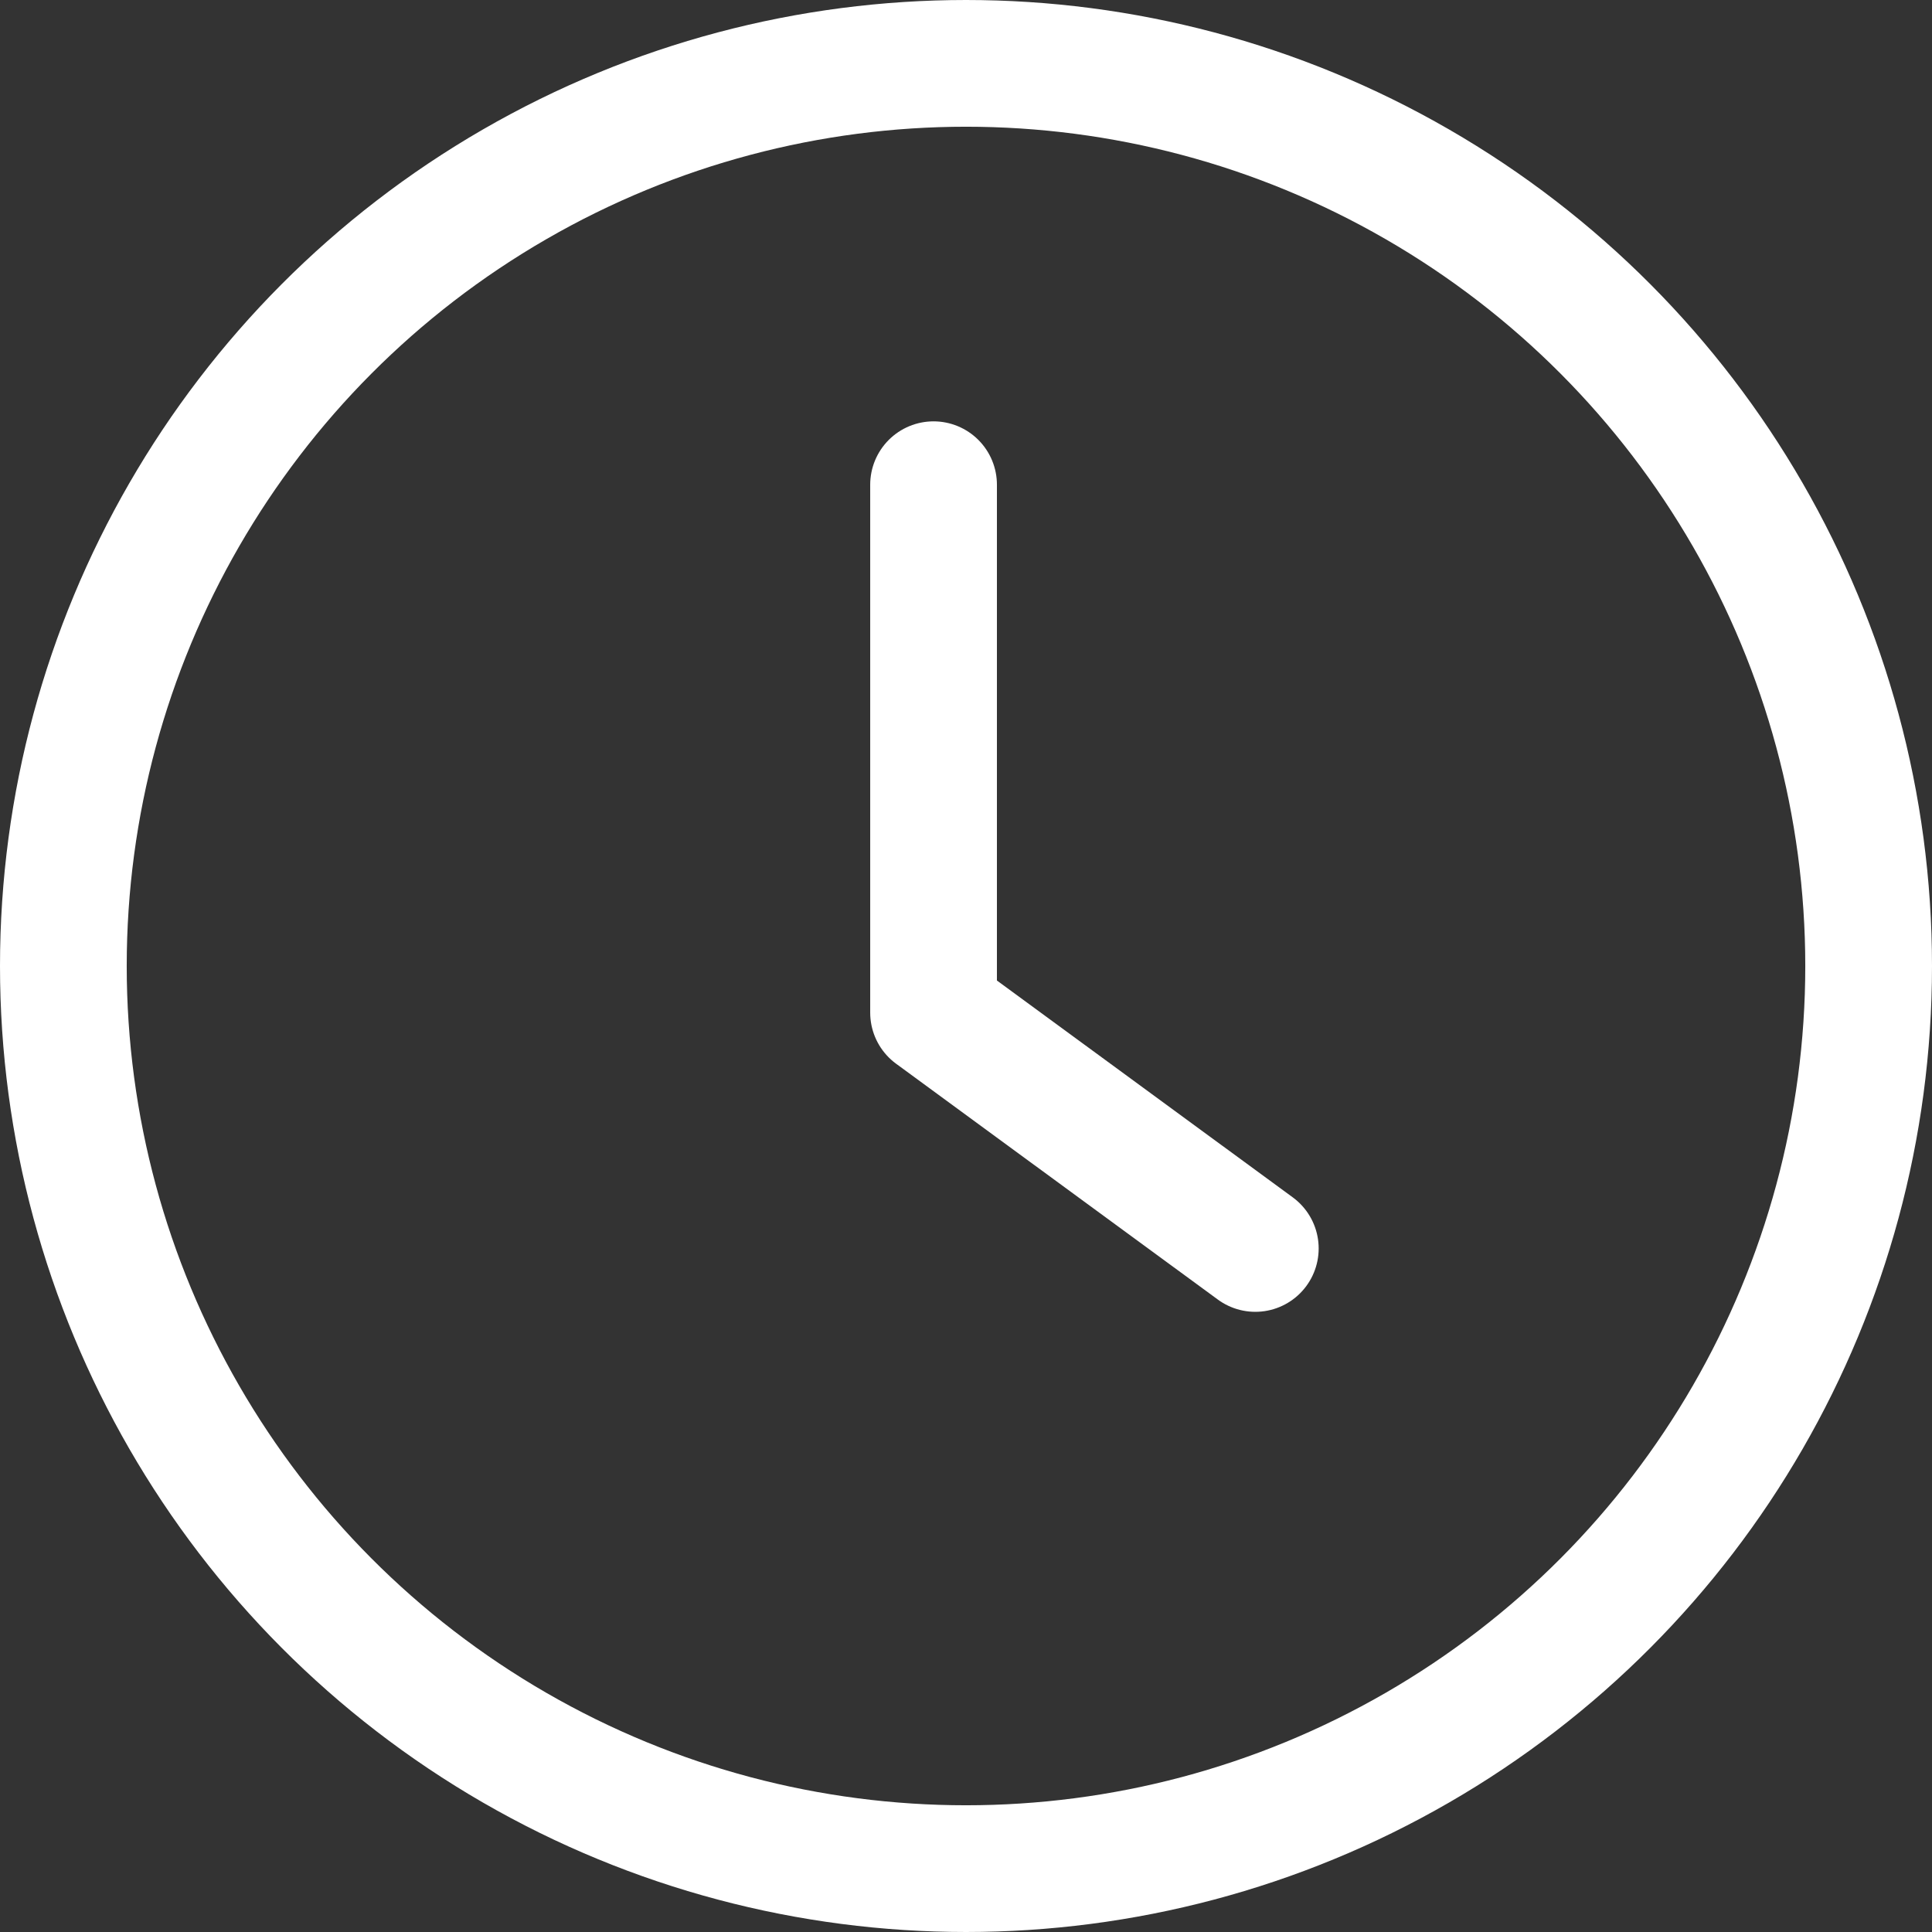 <svg xmlns="http://www.w3.org/2000/svg" width="15.246" height="15.246" viewBox="0 0 15.246 15.246">
  <rect x="0" y="0" width="15.246" height="15.246" fill="#333333" stroke="none"/>
  <g id="Group_533" data-name="Group 533" transform="translate(-146.797 -123.104)">
    <g id="Group_65" data-name="Group 65" transform="translate(-3759.097)">
      <circle id="Ellipse_4" data-name="Ellipse 4" cx="7.123" cy="7.123" r="7.123" transform="translate(3906.394 123.604)" fill="none" stroke="#fff" stroke-linecap="round" stroke-miterlimit="10" stroke-width="1"/>
      <path id="Path_68" data-name="Path 68" d="M3915.8,132.956l-2.539-1.861v-4.166" fill="none" stroke="#fff" stroke-linecap="round" stroke-linejoin="round" stroke-width="1"/>
    </g>
  </g>
</svg>
